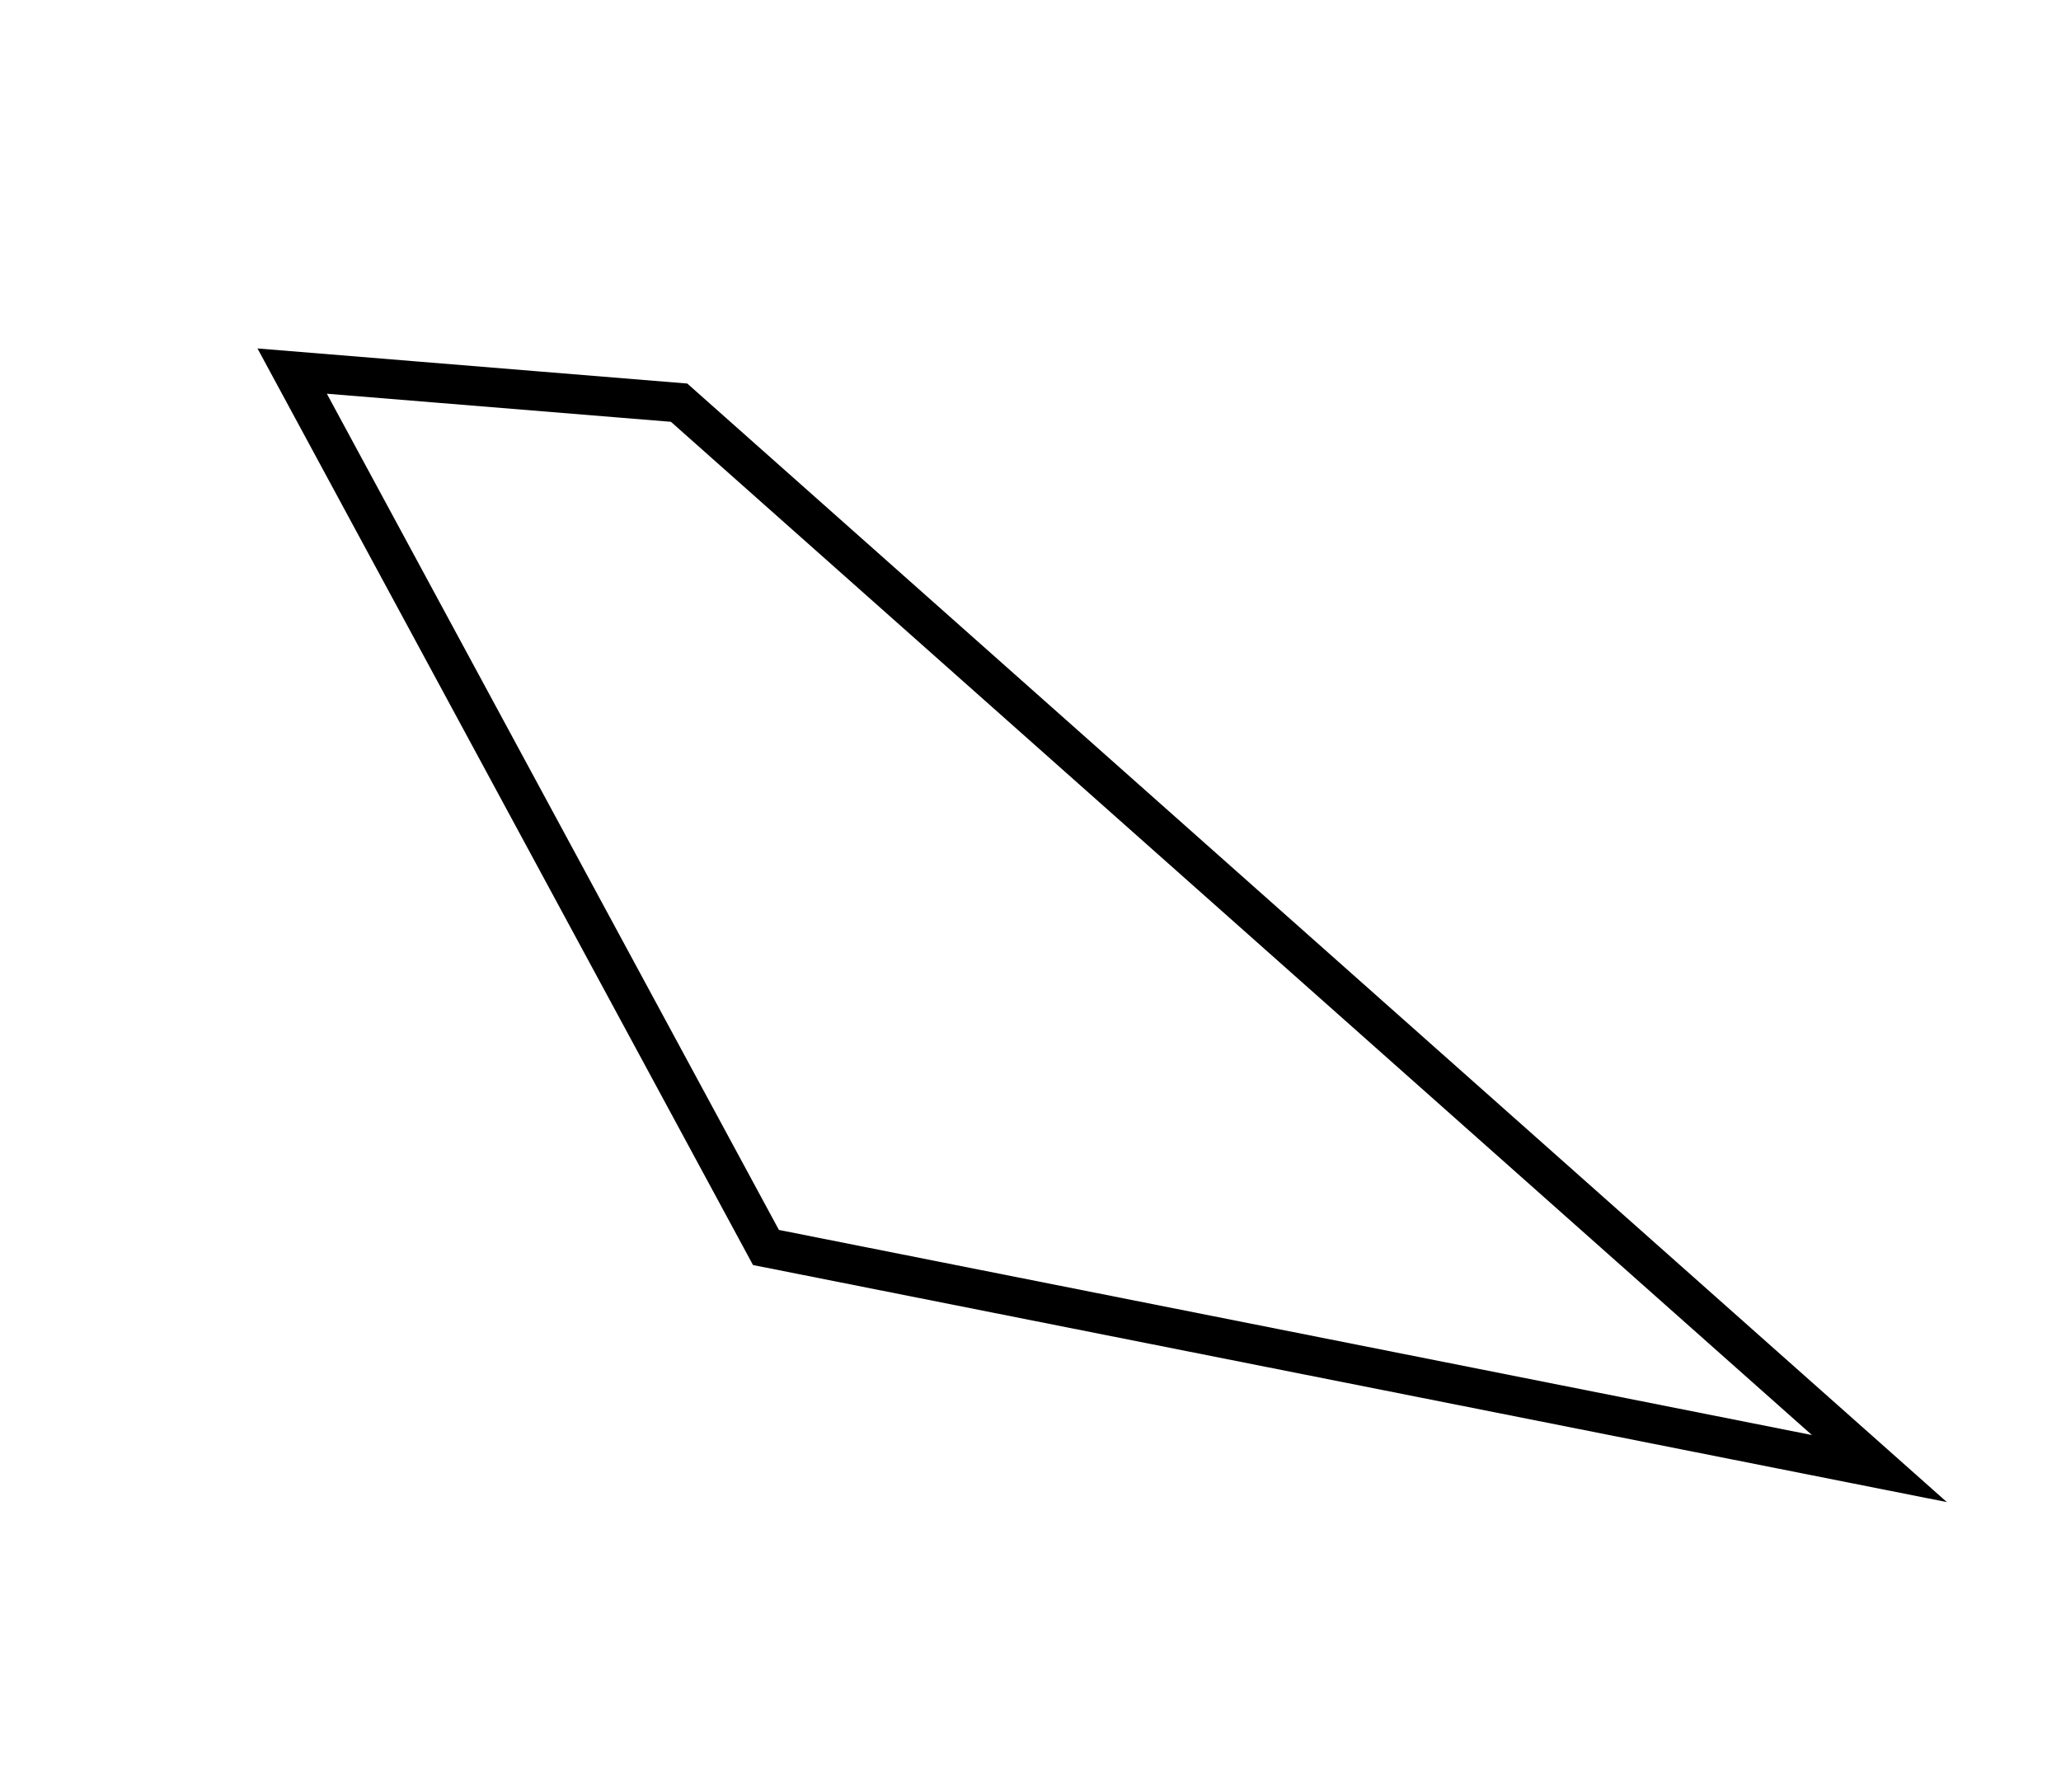 <?xml version="1.0" encoding="utf-8" ?>
<svg baseProfile="full" height="227" version="1.1" width="261" xmlns="http://www.w3.org/2000/svg" xmlns:ev="http://www.w3.org/2001/xml-events" xmlns:xlink="http://www.w3.org/1999/xlink"><defs /><rect fill="white" height="227" width="261" x="0" y="0" /><path d="M 37,47 L 97,158 L 238,186 L 86,51 Z" fill="none" stroke="black" stroke-width="5" /></svg>